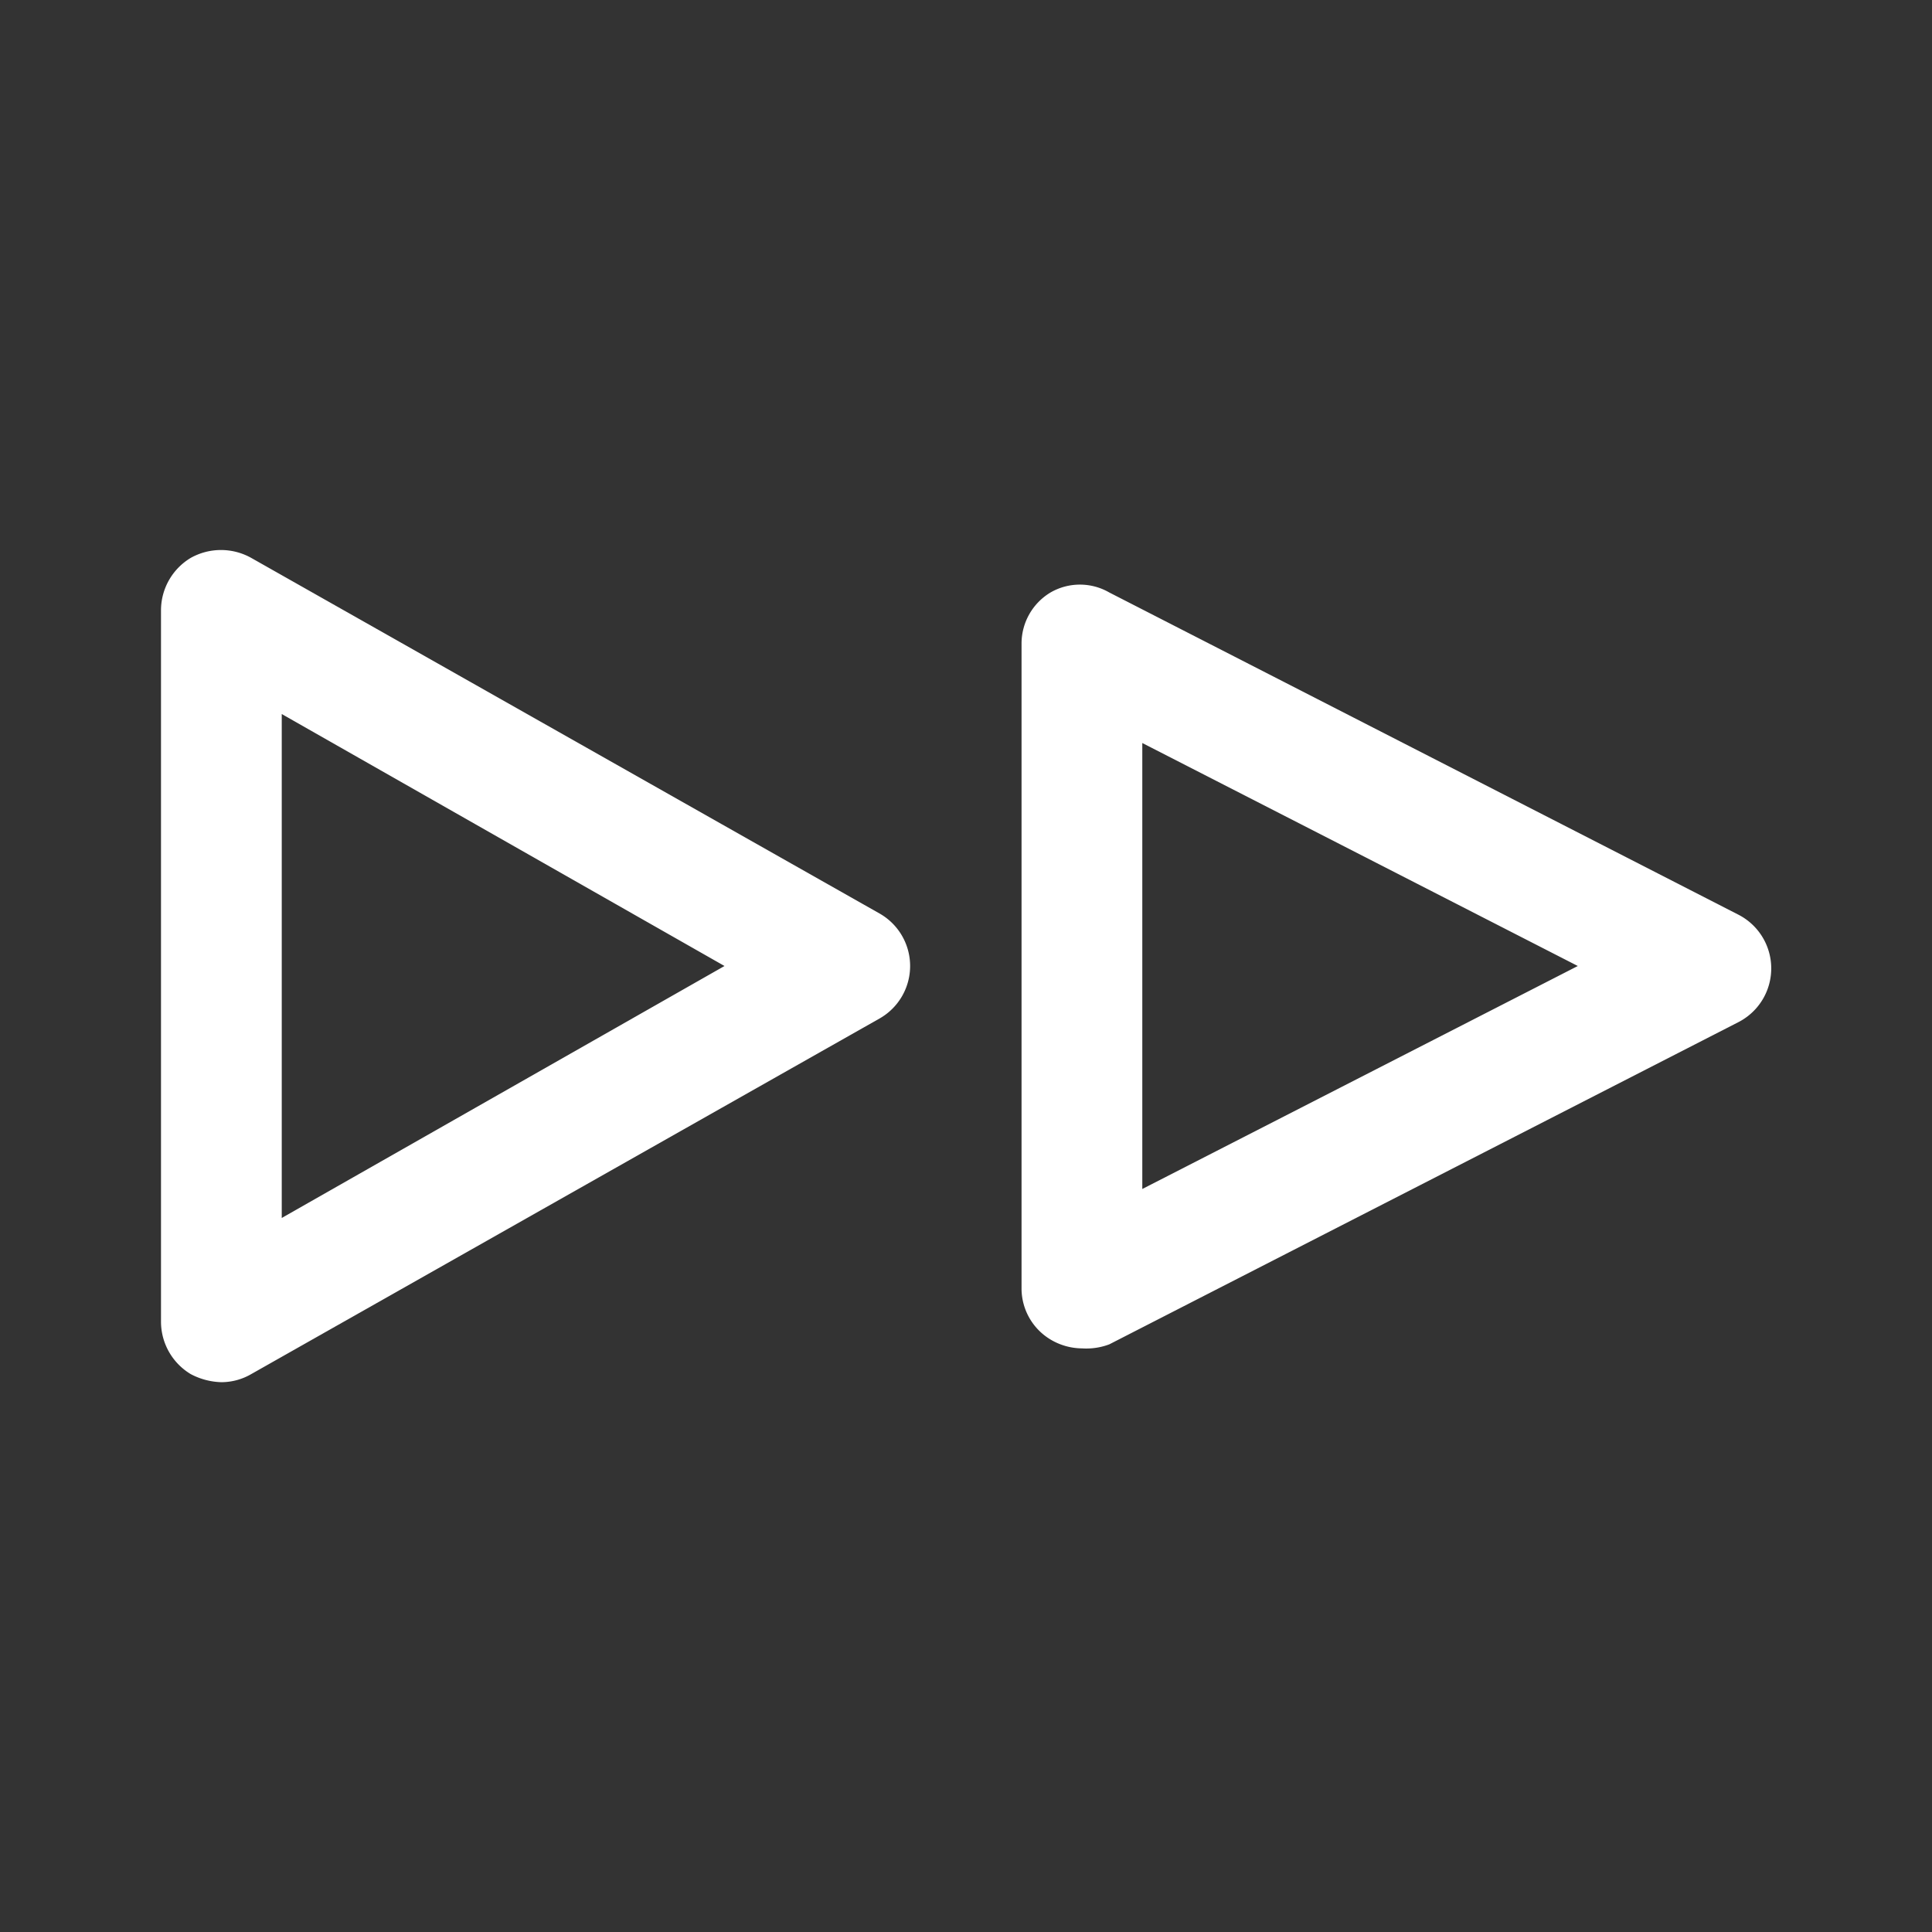 <svg id="forward" xmlns="http://www.w3.org/2000/svg" width="24" height="24" viewBox="0 0 24 24">
  <rect x="0" y="0" width="24" height="24" fill="#333333" stroke="none"/>
  <g id="Layer_3" data-name="Layer 3">
    <rect id="Rectangle_24540" data-name="Rectangle 24540" width="24" height="24" fill="#fff" opacity="0"/>
  </g>
  <g id="icon">
    <path id="Path_99876" data-name="Path 99876" d="M2.75,17.17a.86.86,0,0,1-.38-.1A.76.76,0,0,1,2,16.42V7.58a.76.76,0,0,1,.37-.65.77.77,0,0,1,.75,0l7.81,4.42a.75.75,0,0,1,0,1.3L3.12,17.07a.74.74,0,0,1-.37.1Zm.75-8.3v6.26L9,12Z" fill="#fff"/>
    <path id="Path_99877" data-name="Path 99877" d="M13.44,16.75a.77.77,0,0,1-.39-.11.74.74,0,0,1-.36-.64V8a.74.74,0,0,1,.36-.64.73.73,0,0,1,.73,0l7.81,4a.75.75,0,0,1,0,1.34l-7.81,4a.81.81,0,0,1-.34.05Zm.75-7.52v5.54L19.6,12Z" fill="#fff"/>
  </g>
</svg>
